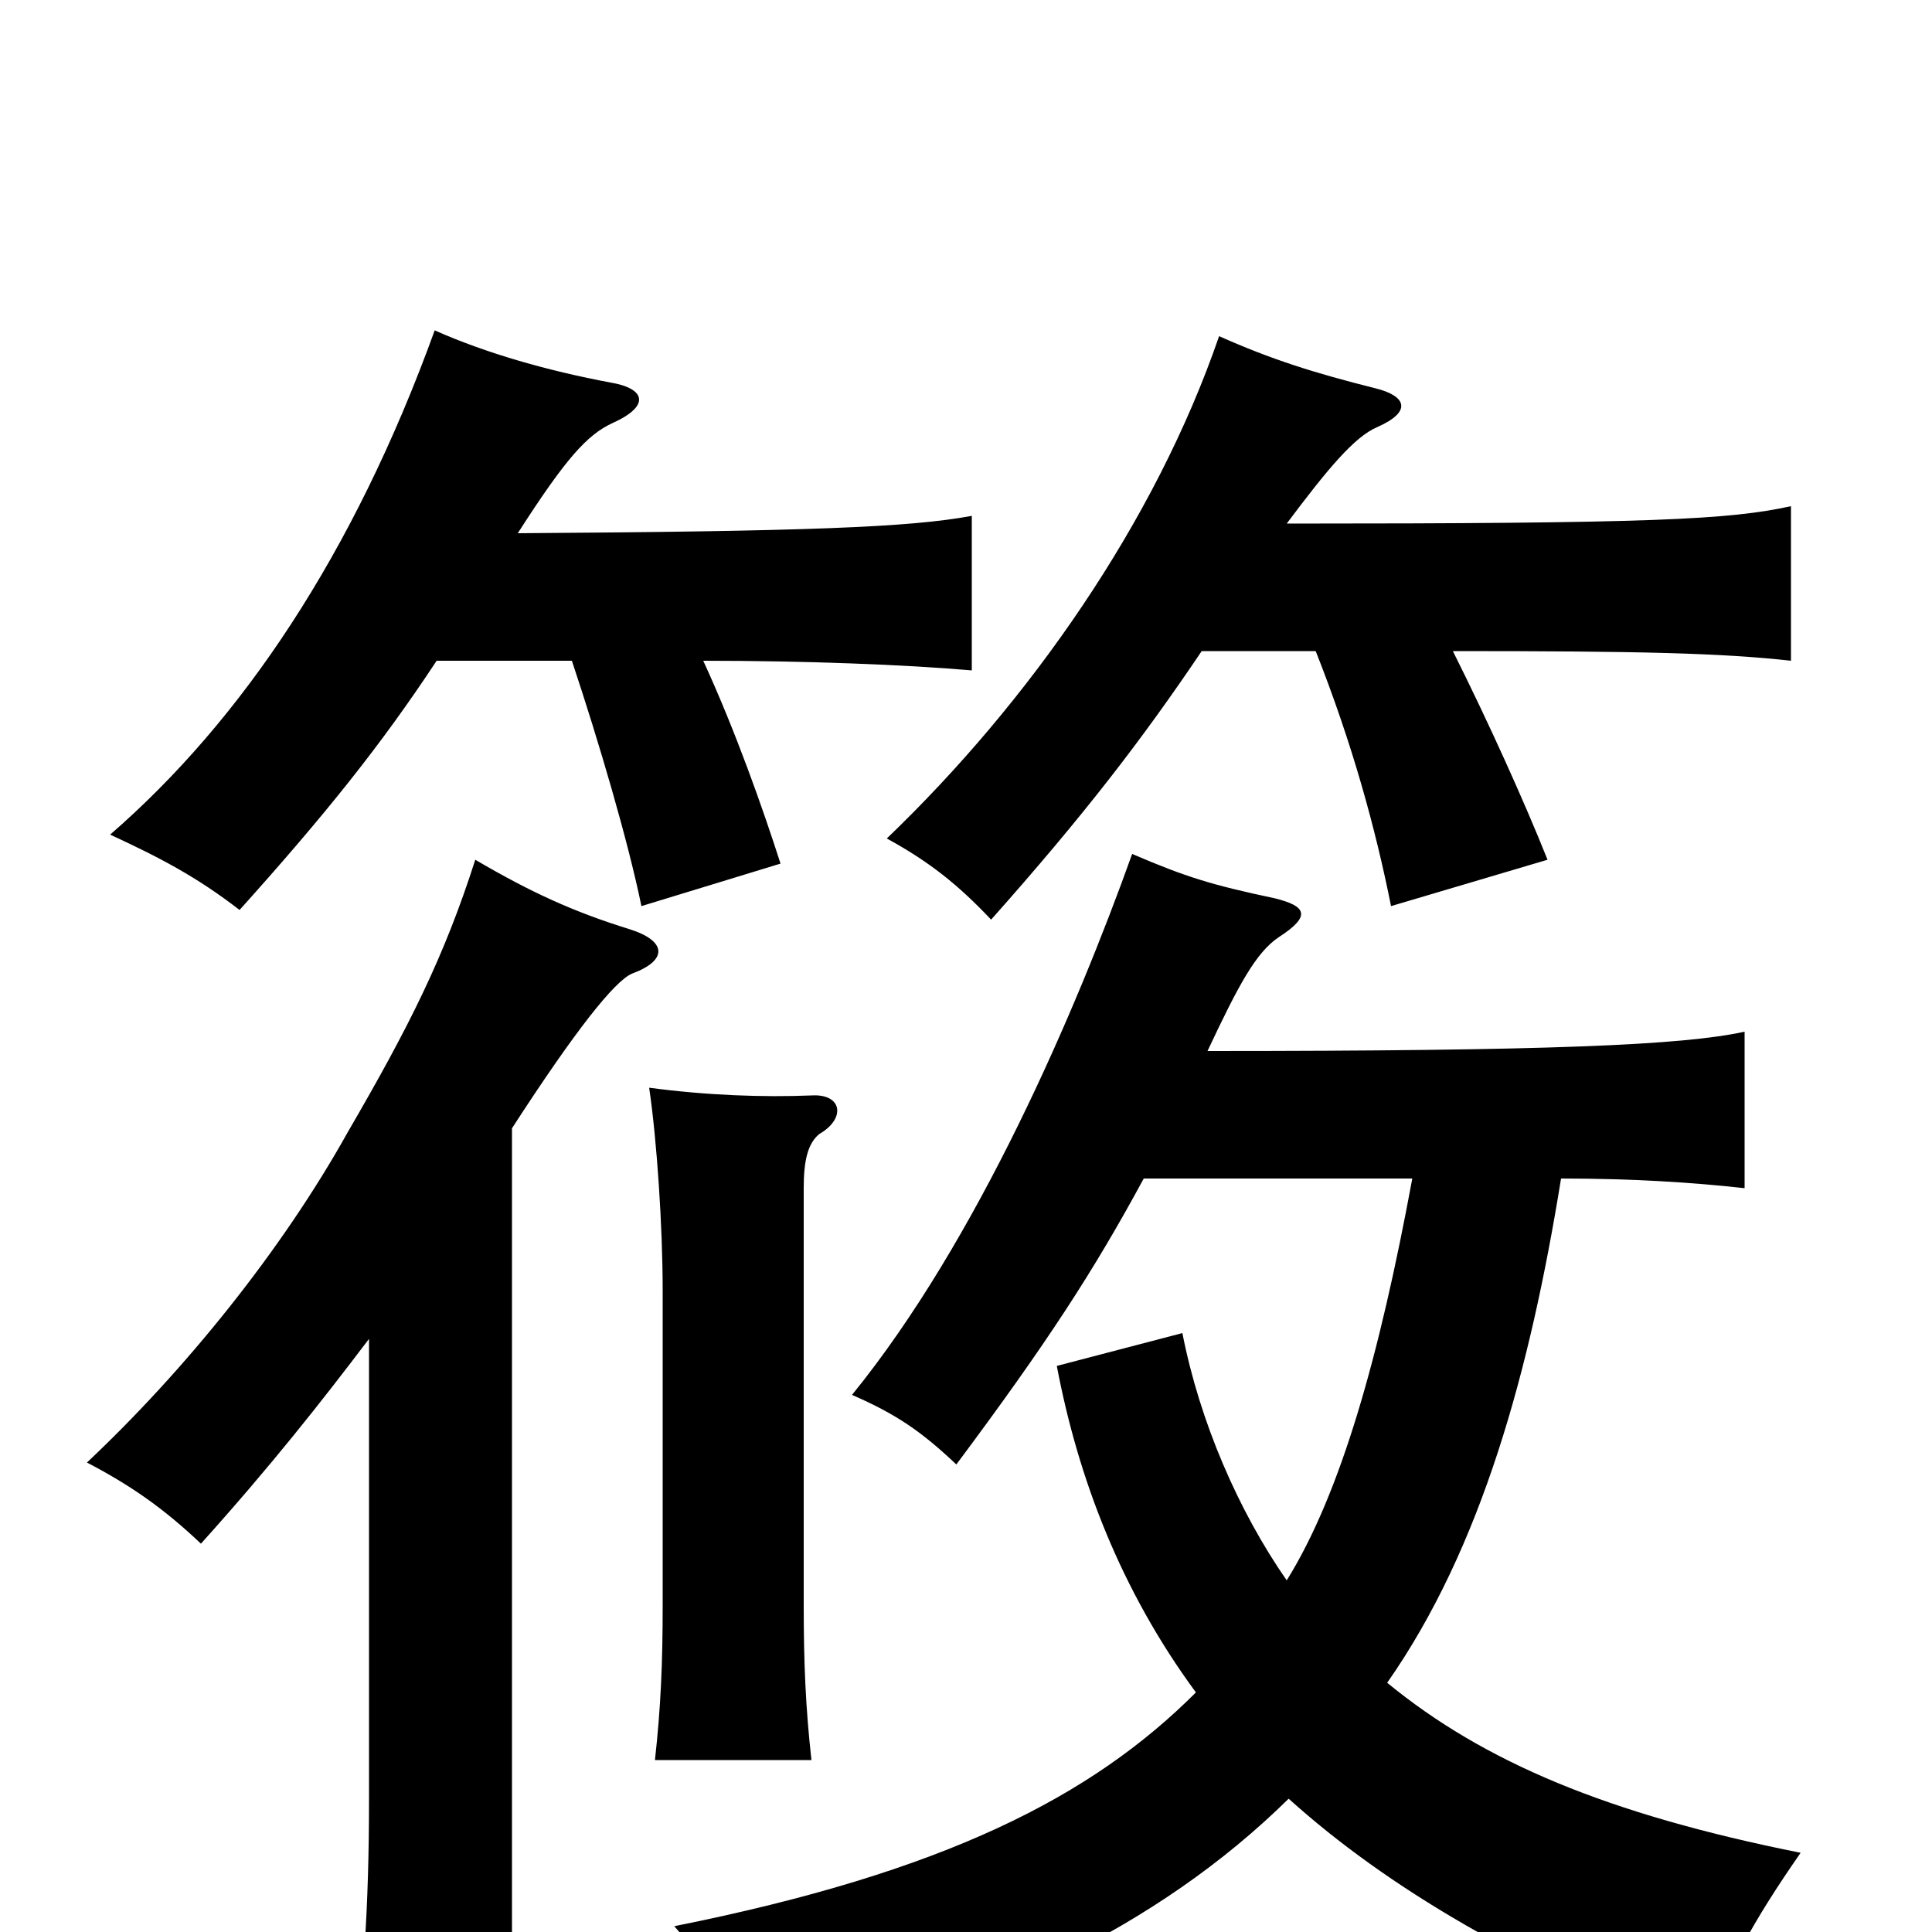 <svg xmlns="http://www.w3.org/2000/svg" viewBox="0 -1000 1000 1000">
	<path fill="#000000" d="M592 -390H731C714 -298 694 -227 666 -182C641 -218 621 -264 612 -310L547 -293C558 -235 580 -177 619 -124C565 -70 489 -31 349 -3C371 22 383 41 392 68C507 41 599 -2 667 -69C718 -23 788 18 881 54C894 19 907 -5 932 -41C832 -61 768 -88 718 -129C767 -199 792 -291 808 -390C845 -390 876 -388 903 -385V-466C871 -459 802 -456 625 -456C641 -490 650 -507 662 -515C679 -526 676 -531 660 -535C627 -542 614 -546 586 -558C557 -477 506 -358 441 -278C464 -268 477 -259 495 -242C542 -305 566 -342 592 -390ZM265 -416C298 -467 318 -492 327 -496C346 -503 345 -513 326 -519C297 -528 275 -538 246 -555C230 -505 212 -469 180 -414C146 -353 96 -291 45 -243C68 -231 85 -219 104 -201C140 -241 166 -274 191 -307V-69C191 -11 188 27 182 78H265ZM424 -413C438 -421 436 -434 420 -433C395 -432 366 -433 336 -437C340 -410 343 -365 343 -332V-169C343 -139 342 -116 339 -89H420C417 -116 416 -139 416 -169V-385C416 -399 418 -408 424 -413ZM681 -663C700 -615 712 -571 720 -531L801 -555C789 -585 771 -625 752 -663C849 -663 891 -662 927 -658V-738C895 -731 855 -729 666 -729C687 -757 701 -774 713 -779C731 -787 728 -795 712 -799C680 -807 658 -814 631 -826C598 -730 533 -637 459 -566C481 -554 496 -542 513 -524C561 -578 591 -617 622 -663ZM296 -658C310 -616 325 -565 332 -531L404 -553C395 -581 381 -621 364 -658C416 -658 469 -656 503 -653V-733C471 -727 417 -725 268 -724C293 -763 304 -775 317 -781C337 -790 334 -799 316 -802C284 -808 252 -817 225 -829C183 -713 125 -627 57 -568C83 -556 102 -546 124 -529C168 -578 197 -614 226 -658Z"/>
</svg>